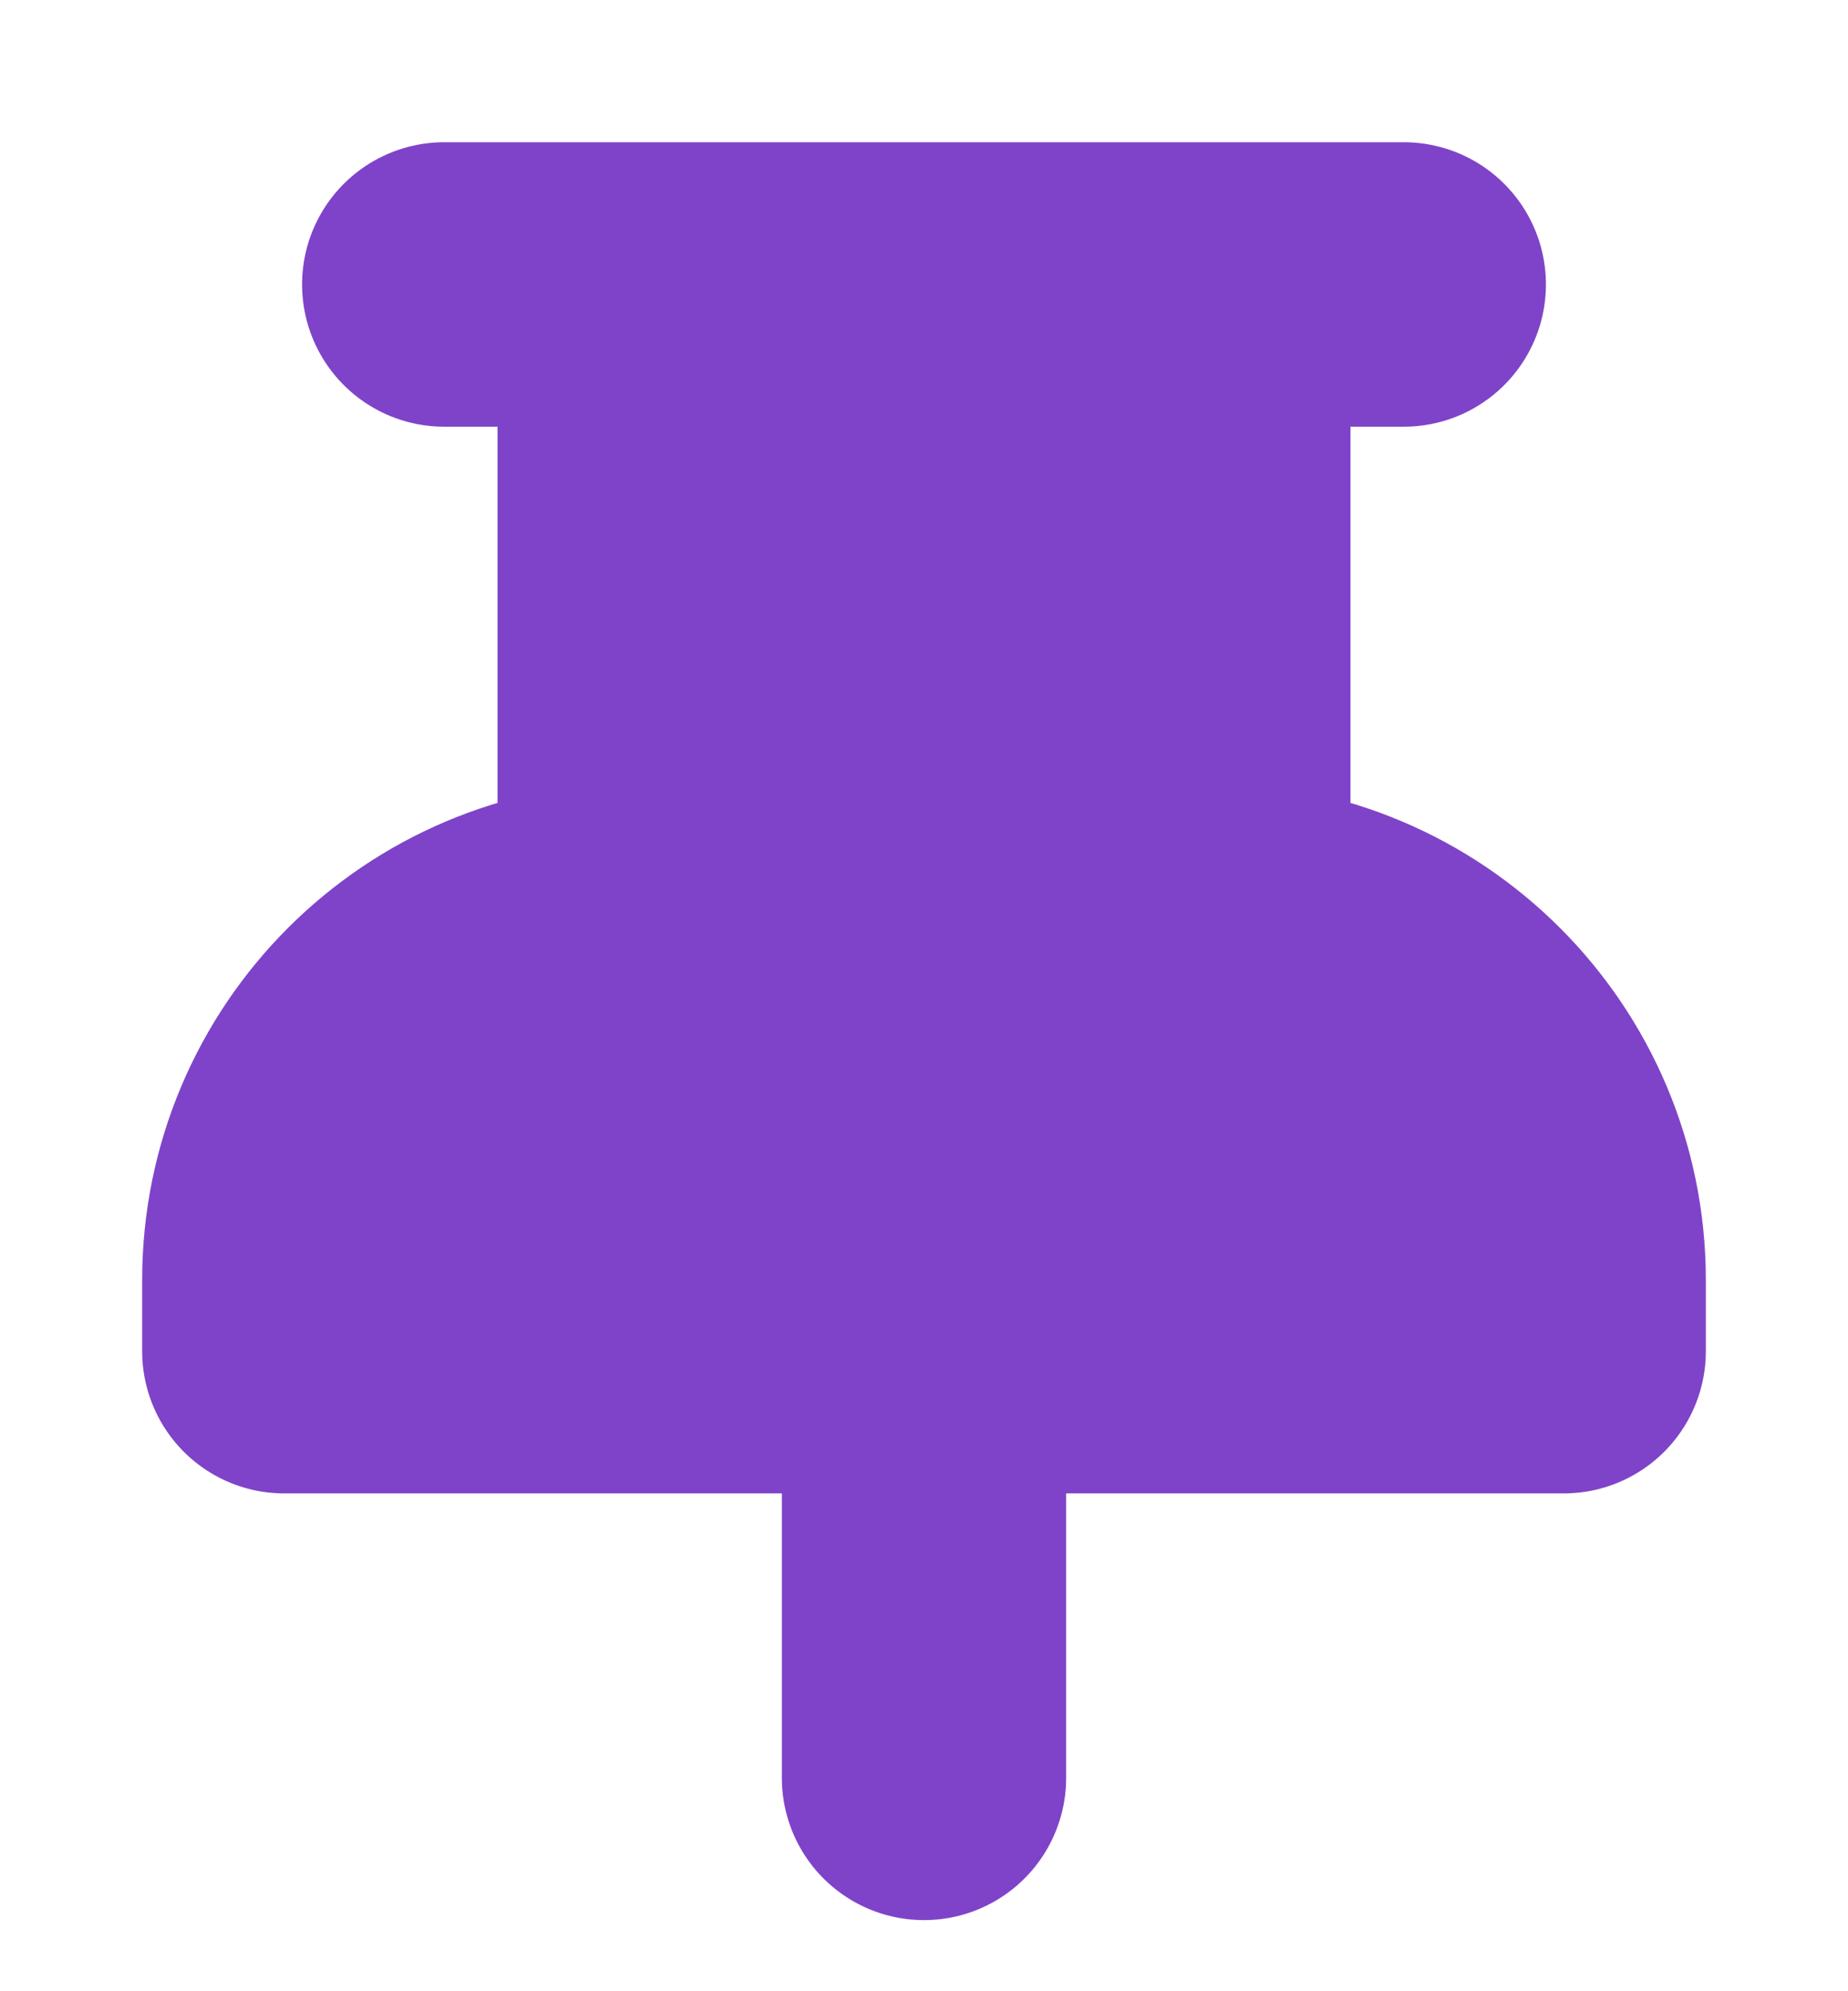 <svg width="13" height="14" viewBox="0 0 13 14" fill="none" xmlns="http://www.w3.org/2000/svg">
<path d="M8.5 2L4.5 2V6.5V6.5C3.119 6.5 2 7.619 2 9L2 9.5H6.5H11V9C11 7.619 9.881 6.5 8.5 6.5V6.5V2Z" fill="#7F43C9"/>
<path d="M9.875 2L3.125 2M6.5 9.5H11V9C11 7.619 9.881 6.5 8.5 6.5V6.5V2L4.5 2V6.5V6.5C3.119 6.5 2 7.619 2 9L2 9.5H6.5ZM6.5 9.5V12.5" stroke="#7F43C9" stroke-width="2" stroke-linecap="round" stroke-linejoin="round"/>
</svg>
